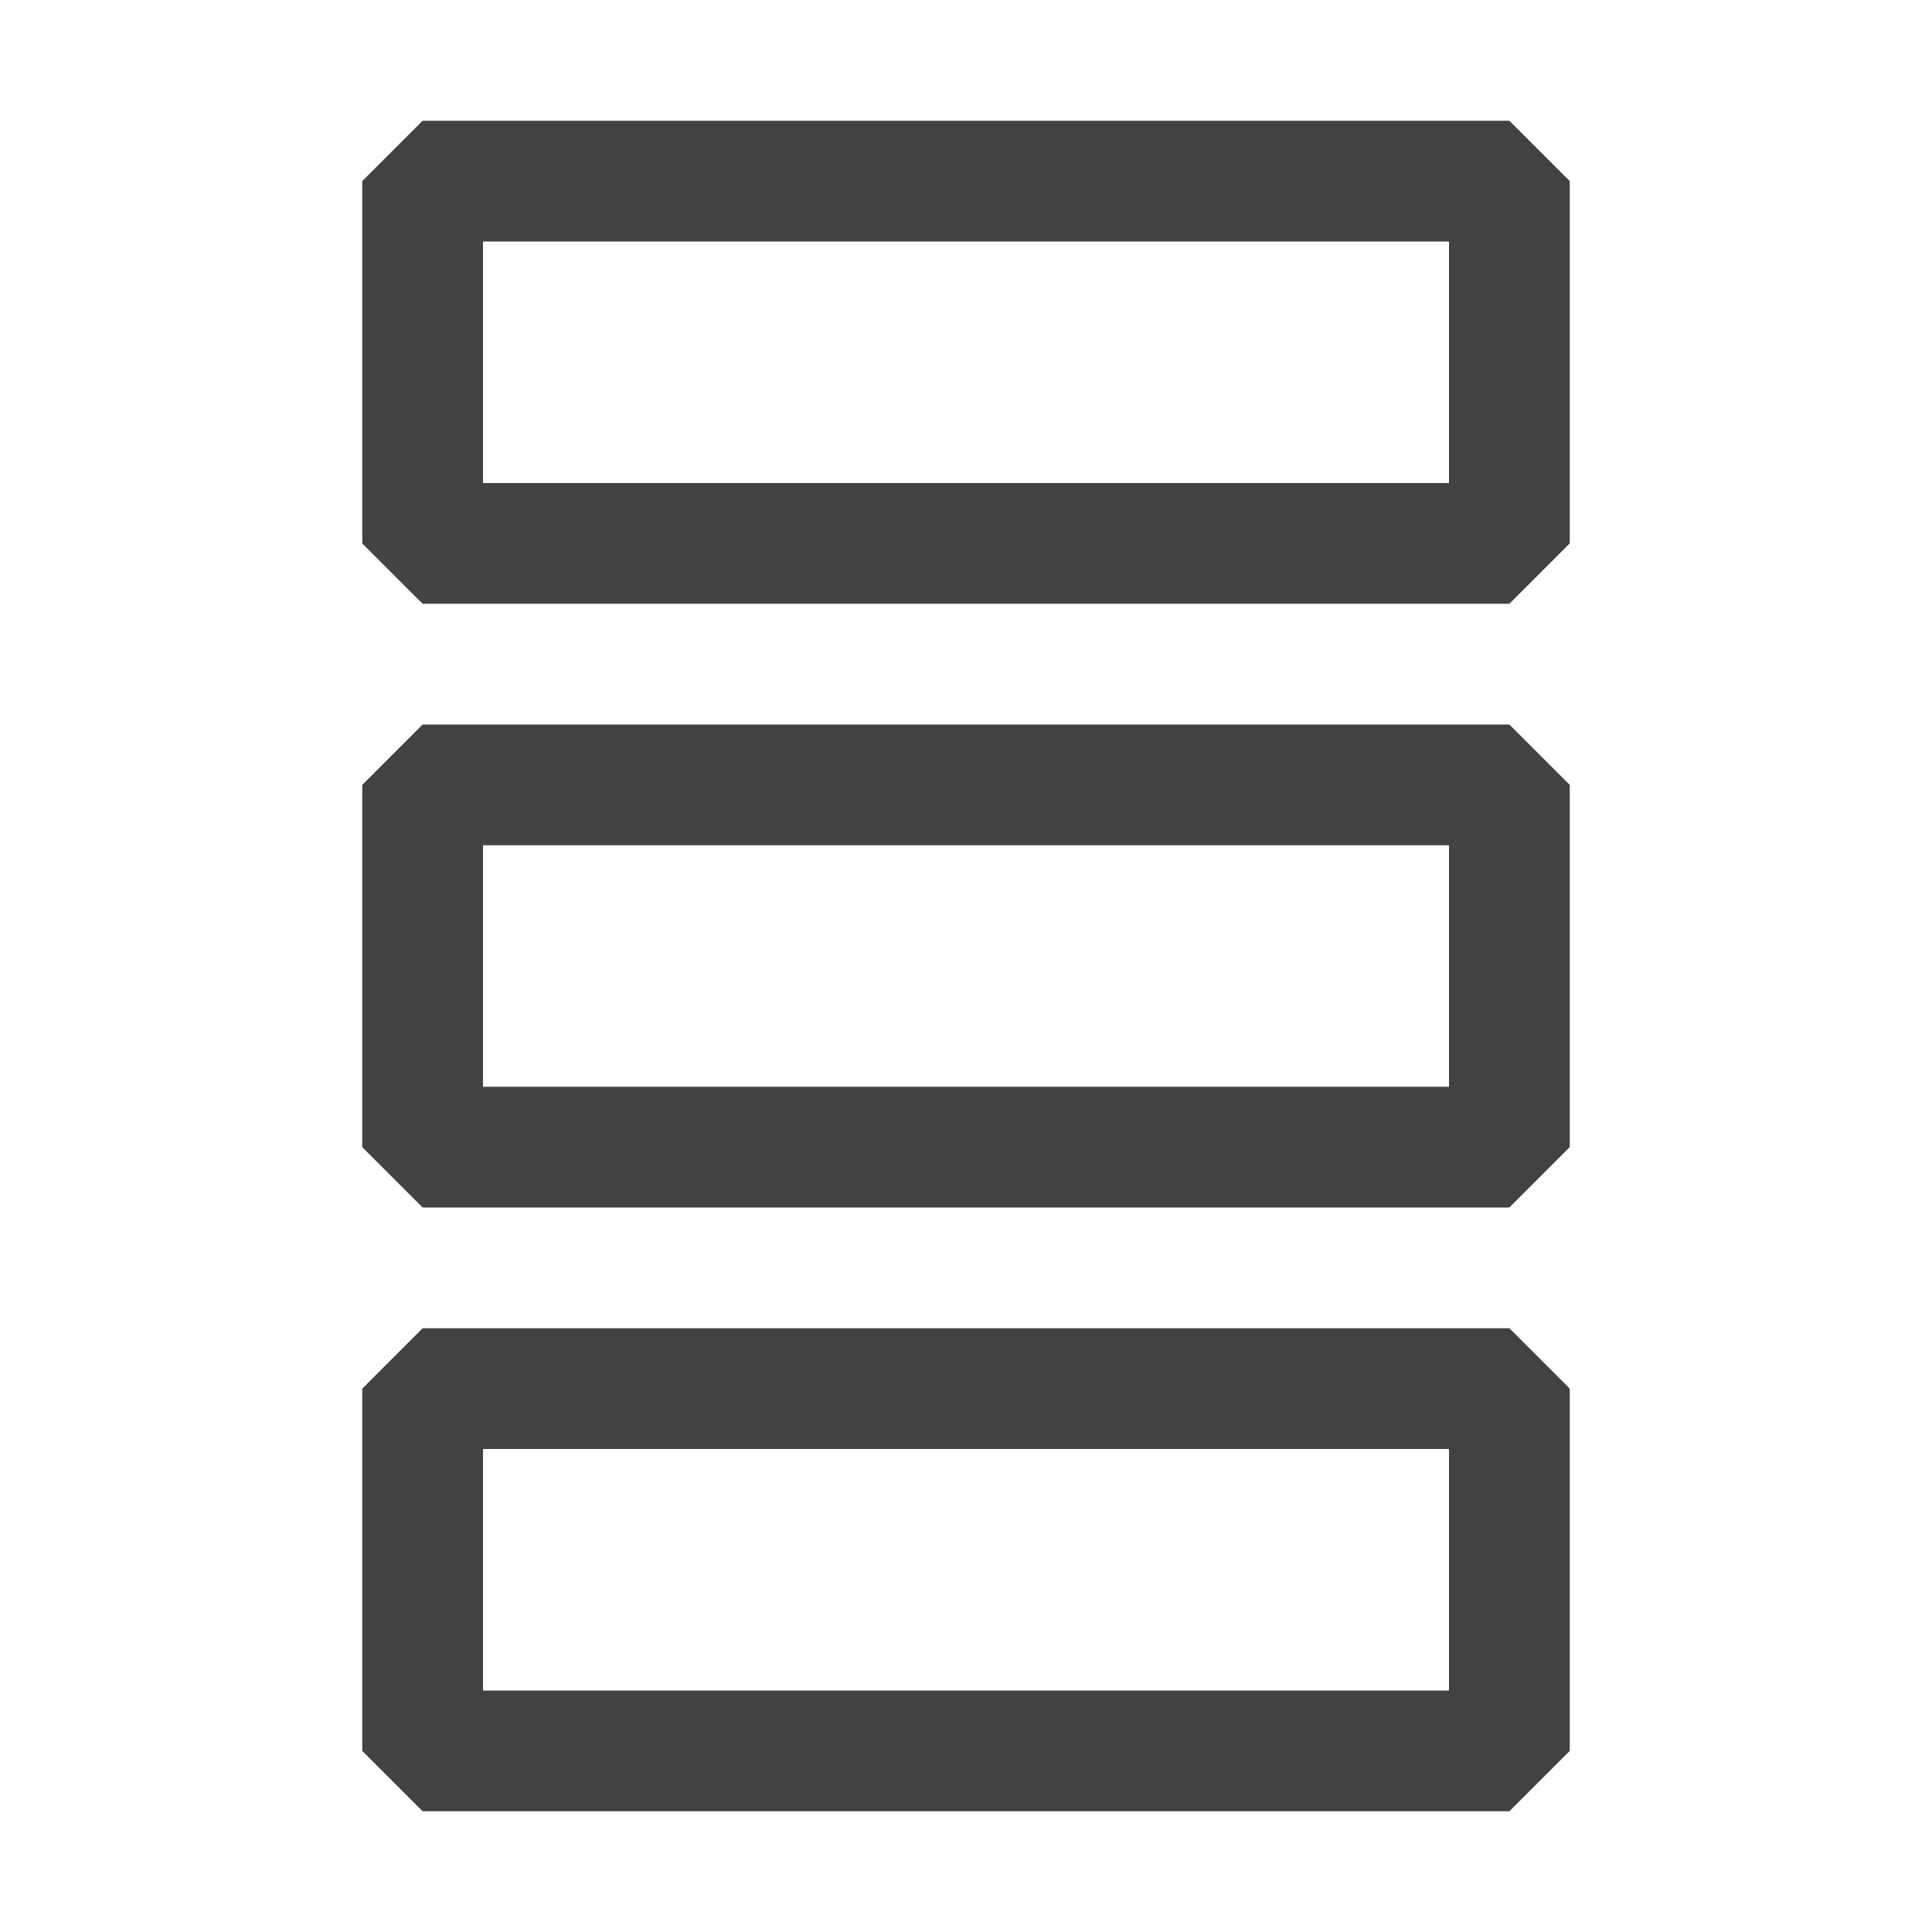 <svg width="16" height="16" viewBox="0 0 16 16" fill="none" xmlns="http://www.w3.org/2000/svg">
<path d="M3.5 9.5V6.5H12.5V9.5H3.5Z" stroke="#424242" stroke-linejoin="bevel"/>
<path d="M3.5 14.5V11.5H12.5V14.5H3.5Z" stroke="#424242" stroke-linejoin="bevel"/>
<path d="M3.5 4.5V1.5H12.5V4.5H3.5Z" stroke="#424242" stroke-linejoin="bevel"/>
</svg>
